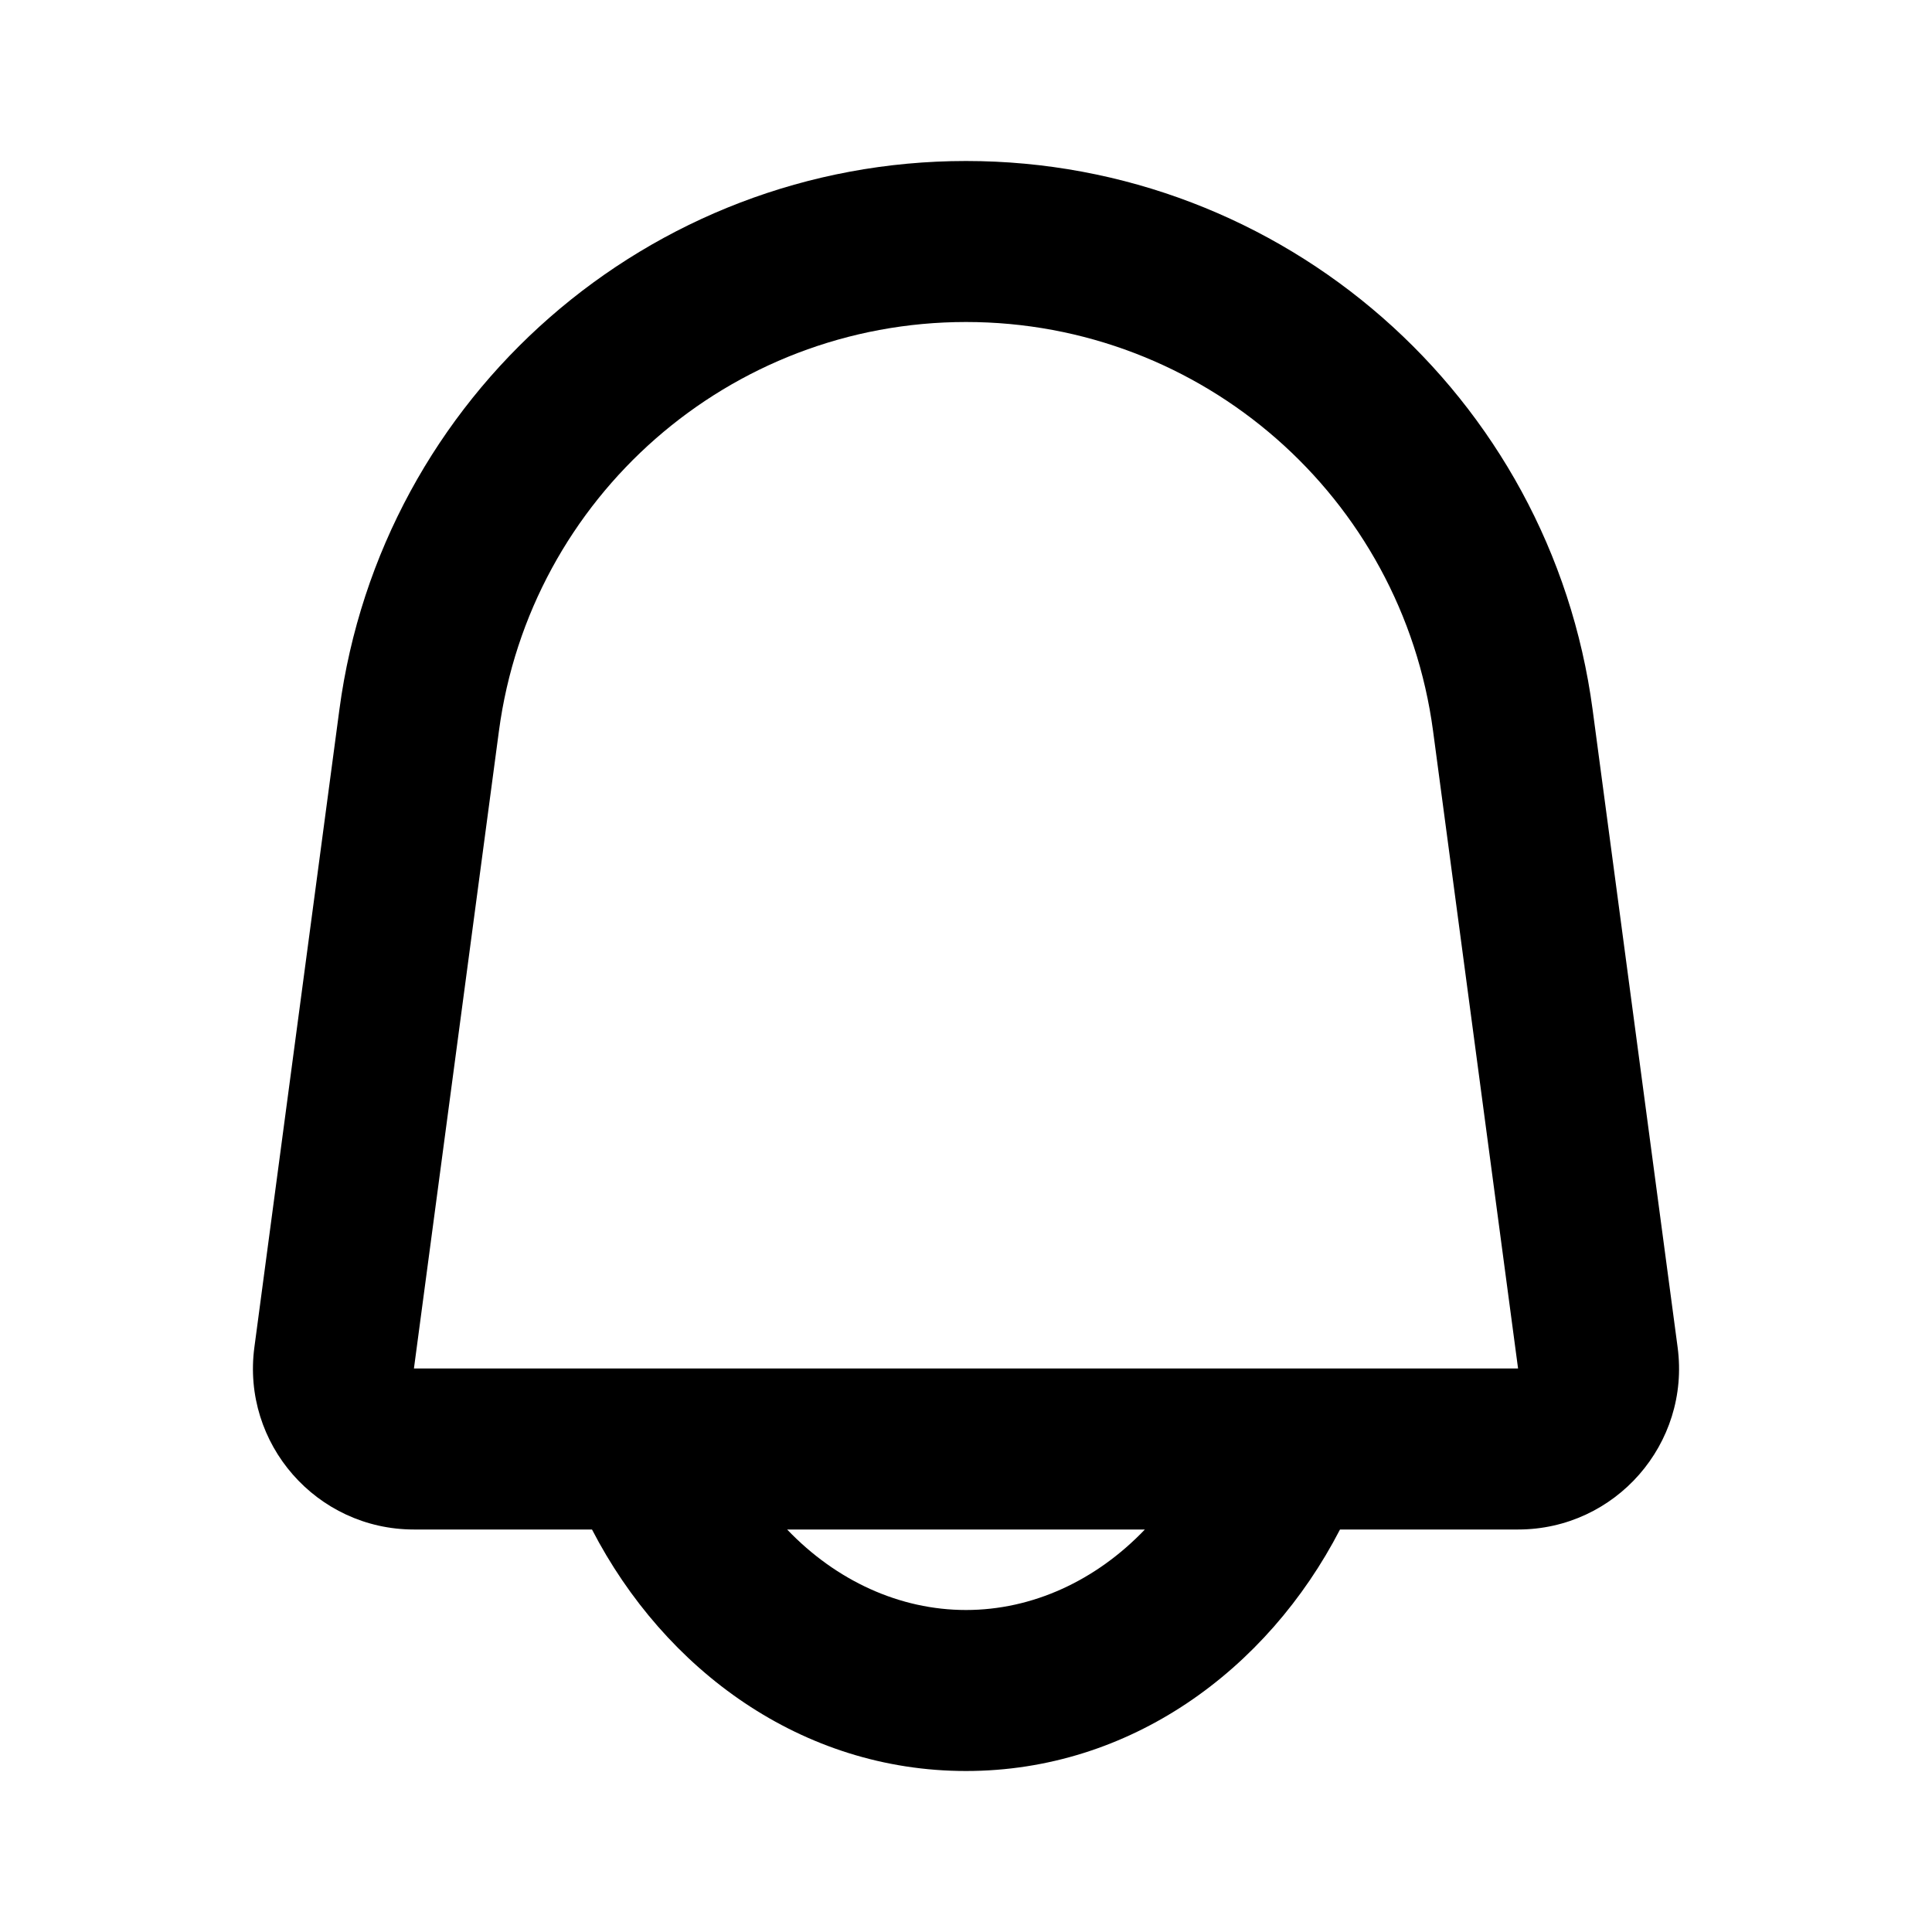 <svg width="24" height="24" viewBox="0 0 24 24" fill="none" xmlns="http://www.w3.org/2000/svg">
<path fill-rule="evenodd" clip-rule="evenodd" d="M4.216 8.815C4.736 4.914 8.064 2 12 2C15.936 2 19.264 4.914 19.784 8.815L20.84 16.736L20.84 16.736C21 17.935 20.067 19 18.858 19H16.646C15.742 20.748 14.039 22 12 22C9.961 22 8.258 20.748 7.354 19H5.142C3.933 19 3 17.935 3.16 16.736L4.15 16.868L3.16 16.736L4.216 8.815ZM9.778 19C10.387 19.637 11.177 20 12 20C12.823 20 13.613 19.637 14.222 19H9.778ZM12 4C9.066 4 6.586 6.172 6.198 9.08L5.207 8.947L6.198 9.08L5.142 17L5.142 17H18.858L18.858 17L17.802 9.08C17.414 6.172 14.934 4 12 4Z" fill="black"/>
</svg>
